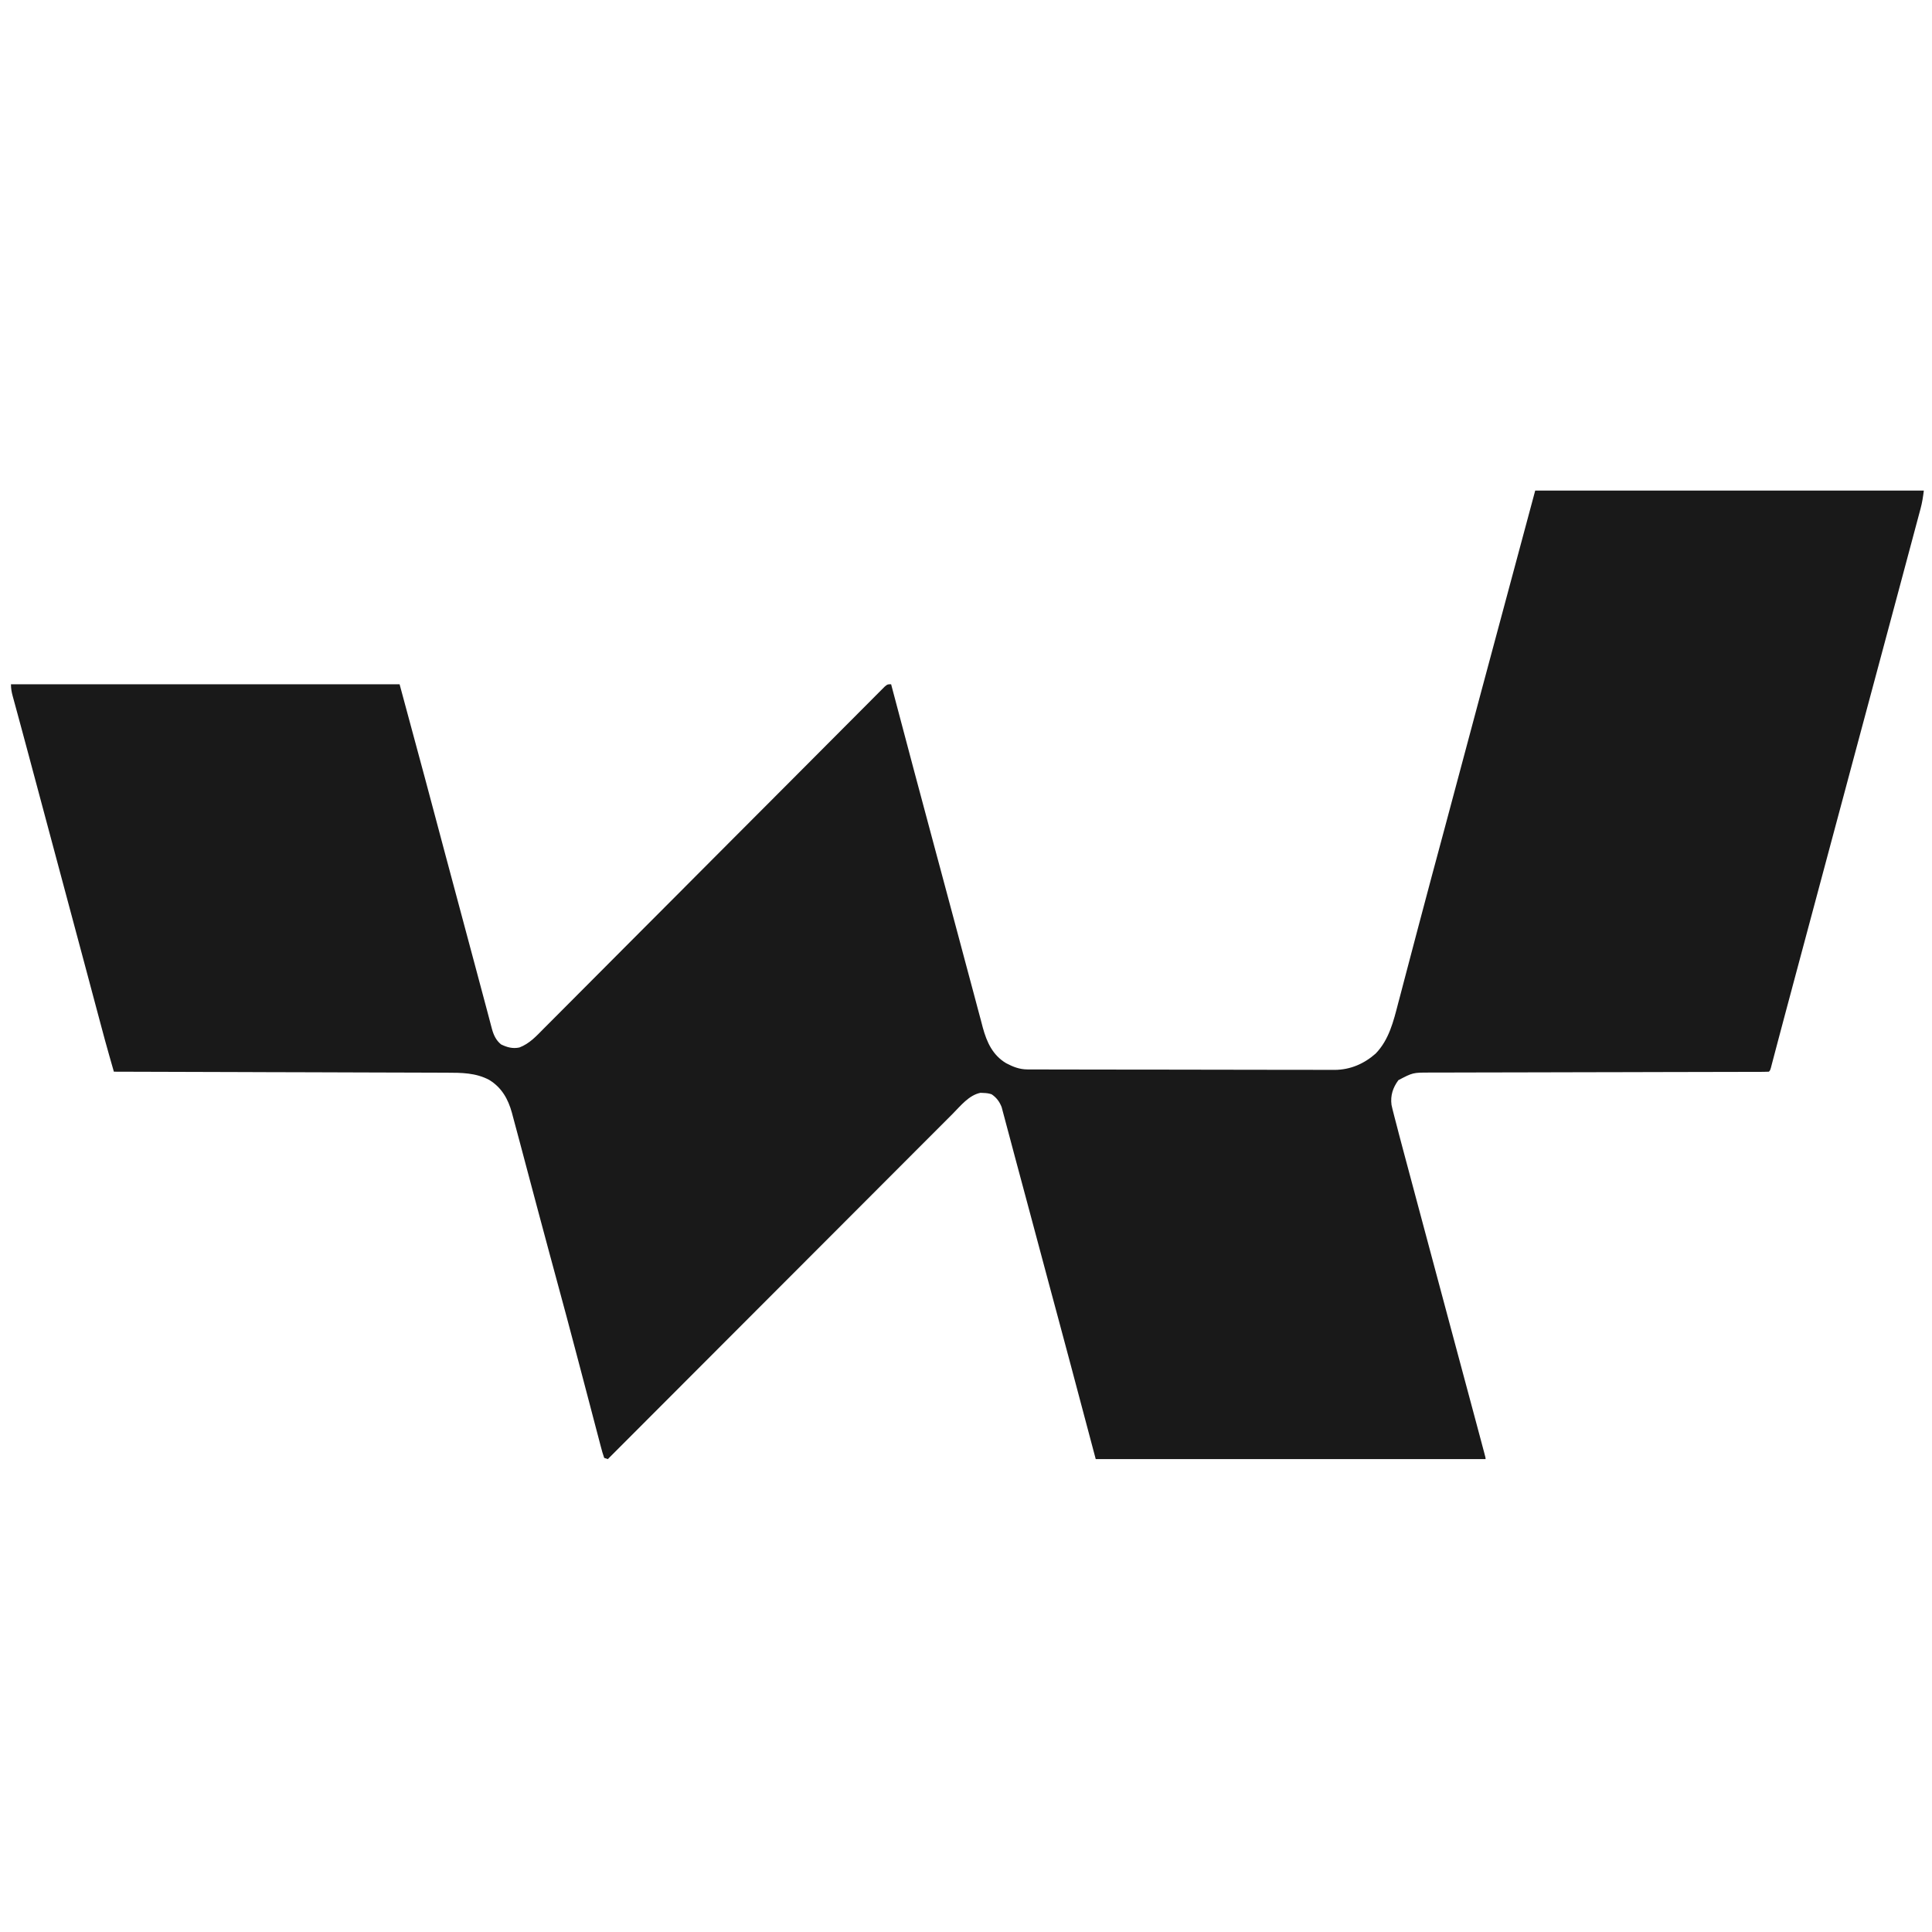 <svg width="101" height="101" viewBox="0 0 101 101" fill="none" xmlns="http://www.w3.org/2000/svg">
<g clip-path="url(#clip0_2358_1945)">
<path d="M80.257 25.645C86.961 25.645 93.666 25.645 100.573 25.645C100.531 25.981 100.489 26.265 100.403 26.586C100.387 26.647 100.387 26.647 100.37 26.709C100.334 26.843 100.298 26.978 100.262 27.112C100.236 27.209 100.21 27.306 100.184 27.403C100.114 27.667 100.044 27.93 99.973 28.193C99.897 28.474 99.823 28.755 99.747 29.037C99.59 29.626 99.432 30.216 99.274 30.805C99.185 31.136 99.097 31.466 99.008 31.797C98.709 32.913 98.41 34.028 98.11 35.144C97.751 36.482 97.392 37.82 97.033 39.158C96.894 39.677 96.755 40.195 96.616 40.714C96.564 40.91 96.511 41.106 96.459 41.302C96.231 42.151 96.004 43 95.776 43.849C95.083 46.435 94.39 49.02 93.698 51.606C93.683 51.663 93.668 51.719 93.653 51.777C93.58 52.049 93.507 52.321 93.434 52.593C93.38 52.796 93.326 52.999 93.271 53.203C93.156 53.633 93.041 54.064 92.928 54.494C92.88 54.675 92.832 54.855 92.785 55.035C92.752 55.159 92.72 55.282 92.687 55.406C92.668 55.479 92.649 55.552 92.629 55.627C92.612 55.69 92.596 55.754 92.579 55.819C92.535 55.962 92.535 55.962 92.472 56.025C92.375 56.031 92.278 56.033 92.18 56.033C92.085 56.034 92.085 56.034 91.988 56.034C91.918 56.034 91.847 56.034 91.775 56.034C91.7 56.034 91.626 56.035 91.55 56.035C91.343 56.035 91.135 56.036 90.928 56.036C90.706 56.036 90.483 56.037 90.26 56.037C89.873 56.038 89.486 56.039 89.099 56.04C88.539 56.04 87.979 56.042 87.419 56.043C86.51 56.046 85.6 56.048 84.691 56.05C84.636 56.05 84.582 56.05 84.525 56.05C83.753 56.052 82.981 56.053 82.209 56.055C82.155 56.055 82.101 56.055 82.045 56.055C81.99 56.055 81.936 56.055 81.88 56.056C80.975 56.057 80.07 56.059 79.165 56.062C78.606 56.063 78.048 56.065 77.49 56.065C77.107 56.066 76.724 56.067 76.341 56.068C76.12 56.069 75.899 56.069 75.678 56.069C75.438 56.069 75.198 56.07 74.959 56.071C74.889 56.071 74.82 56.071 74.749 56.071C73.862 56.071 73.862 56.071 73.105 56.468C72.816 56.86 72.682 57.267 72.744 57.756C72.777 57.912 72.815 58.066 72.856 58.22C72.871 58.277 72.885 58.335 72.9 58.394C72.946 58.575 72.994 58.756 73.042 58.936C73.071 59.049 73.1 59.162 73.129 59.275C73.222 59.63 73.316 59.984 73.411 60.337C73.447 60.47 73.482 60.603 73.518 60.736C73.612 61.09 73.707 61.444 73.802 61.798C73.901 62.171 74.001 62.544 74.101 62.917C74.659 65.005 75.218 67.092 75.778 69.179C76.16 70.6 76.541 72.021 76.922 73.442C76.987 73.689 77.053 73.935 77.12 74.181C77.196 74.468 77.273 74.754 77.35 75.041C77.378 75.147 77.406 75.252 77.435 75.358C77.473 75.502 77.512 75.646 77.55 75.79C77.562 75.833 77.573 75.876 77.585 75.919C77.662 76.208 77.662 76.208 77.662 76.278C70.936 76.278 64.211 76.278 57.282 76.278C56.843 74.628 56.405 72.978 55.953 71.278C55.741 70.484 55.528 69.69 55.315 68.896C55.202 68.475 55.089 68.054 54.975 67.633C54.946 67.523 54.916 67.412 54.886 67.302C54.652 66.429 54.418 65.556 54.185 64.683C54.074 64.27 53.964 63.857 53.853 63.444C53.764 63.112 53.675 62.78 53.586 62.448C53.409 61.784 53.231 61.12 53.051 60.456C52.96 60.118 52.87 59.78 52.781 59.441C52.724 59.228 52.667 59.016 52.61 58.803C52.584 58.705 52.558 58.606 52.532 58.508C52.497 58.373 52.461 58.239 52.424 58.105C52.404 58.029 52.384 57.954 52.364 57.877C52.252 57.594 52.095 57.377 51.838 57.206C51.691 57.157 51.566 57.141 51.412 57.137C51.361 57.134 51.311 57.132 51.259 57.129C50.656 57.248 50.214 57.814 49.799 58.232C49.721 58.31 49.643 58.388 49.565 58.466C49.351 58.679 49.138 58.893 48.925 59.107C48.695 59.337 48.465 59.568 48.234 59.798C47.836 60.197 47.437 60.596 47.038 60.995C46.462 61.573 45.886 62.15 45.309 62.727C44.374 63.663 43.439 64.599 42.504 65.536C41.596 66.445 40.688 67.355 39.779 68.264C39.723 68.32 39.667 68.376 39.609 68.434C39.328 68.716 39.047 68.997 38.766 69.278C36.435 71.611 34.105 73.944 31.776 76.278C31.713 76.257 31.651 76.236 31.586 76.215C31.519 76.026 31.465 75.843 31.416 75.649C31.392 75.559 31.392 75.559 31.368 75.467C31.314 75.266 31.262 75.065 31.21 74.864C31.173 74.722 31.136 74.581 31.098 74.439C31.018 74.136 30.939 73.833 30.86 73.53C30.735 73.052 30.609 72.575 30.483 72.097C30.441 71.937 30.399 71.778 30.357 71.618C30.326 71.499 30.326 71.499 30.294 71.378C30.23 71.138 30.167 70.898 30.104 70.659C29.786 69.449 29.463 68.241 29.134 67.034C29.023 66.625 28.912 66.216 28.802 65.807C28.789 65.761 28.777 65.716 28.764 65.669C28.344 64.115 27.931 62.56 27.517 61.004C27.454 60.768 27.392 60.532 27.329 60.296C27.286 60.136 27.243 59.975 27.201 59.814C27.136 59.57 27.07 59.326 27.005 59.082C26.978 58.982 26.951 58.882 26.924 58.782C26.884 58.628 26.842 58.474 26.801 58.321C26.788 58.275 26.776 58.229 26.764 58.181C26.566 57.456 26.226 56.85 25.571 56.453C24.872 56.081 24.125 56.079 23.352 56.078C23.277 56.078 23.202 56.078 23.125 56.077C22.92 56.077 22.714 56.076 22.508 56.076C22.286 56.075 22.064 56.074 21.841 56.073C21.456 56.072 21.071 56.071 20.687 56.07C20.13 56.069 19.574 56.067 19.017 56.065C18.115 56.062 17.212 56.059 16.309 56.056C15.432 56.054 14.556 56.051 13.679 56.049C13.625 56.048 13.571 56.048 13.515 56.048C13.244 56.047 12.972 56.046 12.701 56.045C10.452 56.038 8.202 56.032 5.953 56.025C5.893 55.815 5.833 55.606 5.773 55.396C5.748 55.308 5.748 55.308 5.722 55.218C5.564 54.666 5.414 54.113 5.267 53.558C5.238 53.452 5.21 53.346 5.182 53.24C5.122 53.016 5.062 52.791 5.002 52.567C4.906 52.207 4.81 51.847 4.714 51.488C4.698 51.427 4.682 51.365 4.665 51.302C4.632 51.178 4.598 51.054 4.565 50.929C4.515 50.741 4.465 50.552 4.414 50.364C4.099 49.181 3.781 47.999 3.464 46.816C2.915 44.772 2.367 42.727 1.821 40.681C1.792 40.574 1.763 40.466 1.734 40.358C1.664 40.096 1.594 39.833 1.524 39.571C1.391 39.072 1.257 38.574 1.122 38.077C1.057 37.836 0.991 37.594 0.926 37.353C0.895 37.237 0.863 37.122 0.832 37.007C0.788 36.847 0.745 36.687 0.701 36.527C0.688 36.48 0.675 36.433 0.662 36.384C0.604 36.17 0.573 35.996 0.573 35.772C7.278 35.772 13.982 35.772 20.89 35.772C22.332 41.108 22.332 41.108 22.863 43.107C23.006 43.643 23.149 44.179 23.291 44.714C23.315 44.804 23.315 44.804 23.34 44.895C23.838 46.765 24.339 48.634 24.842 50.503C24.981 51.02 25.119 51.538 25.257 52.056C25.328 52.323 25.399 52.59 25.471 52.857C25.502 52.973 25.532 53.089 25.563 53.205C25.603 53.358 25.643 53.51 25.684 53.663C25.695 53.705 25.706 53.747 25.718 53.791C25.804 54.107 25.935 54.39 26.195 54.599C26.51 54.753 26.806 54.834 27.155 54.759C27.688 54.555 28.04 54.162 28.433 53.764C28.51 53.687 28.588 53.609 28.665 53.532C28.878 53.319 29.09 53.106 29.302 52.893C29.53 52.663 29.76 52.433 29.989 52.204C30.386 51.806 30.783 51.408 31.179 51.01C31.752 50.434 32.326 49.858 32.9 49.283C33.832 48.35 34.763 47.417 35.694 46.483C35.749 46.427 35.805 46.371 35.862 46.313C36.088 46.087 36.314 45.861 36.539 45.634C37.161 45.01 37.783 44.386 38.405 43.762C38.461 43.706 38.517 43.65 38.574 43.593C39.502 42.662 40.43 41.732 41.359 40.802C41.932 40.228 42.504 39.653 43.076 39.079C43.468 38.685 43.86 38.292 44.252 37.899C44.478 37.672 44.705 37.446 44.931 37.218C45.137 37.01 45.344 36.803 45.551 36.596C45.627 36.52 45.702 36.445 45.776 36.369C45.878 36.267 45.98 36.165 46.081 36.064C46.138 36.007 46.195 35.95 46.253 35.892C46.396 35.772 46.396 35.772 46.586 35.772C46.6 35.825 46.614 35.877 46.628 35.932C47.384 38.792 48.145 41.651 48.914 44.508C48.997 44.816 49.08 45.124 49.163 45.432C49.179 45.492 49.196 45.553 49.212 45.616C49.464 46.551 49.715 47.486 49.964 48.422C49.997 48.546 50.031 48.67 50.064 48.794C50.319 49.751 50.319 49.751 50.442 50.212C50.593 50.782 50.746 51.352 50.9 51.921C50.978 52.21 51.055 52.499 51.131 52.789C51.18 52.974 51.23 53.159 51.28 53.344C51.313 53.469 51.346 53.594 51.378 53.719C51.589 54.488 51.894 55.161 52.599 55.582C52.964 55.773 53.299 55.906 53.714 55.907C53.773 55.907 53.832 55.907 53.893 55.908C53.957 55.908 54.022 55.908 54.088 55.908C54.157 55.908 54.226 55.908 54.296 55.908C54.527 55.909 54.758 55.909 54.989 55.91C55.155 55.91 55.32 55.91 55.485 55.911C55.982 55.912 56.478 55.913 56.975 55.913C57.209 55.914 57.443 55.914 57.677 55.914C58.456 55.915 59.234 55.916 60.013 55.917C60.215 55.917 60.417 55.917 60.619 55.917C60.669 55.917 60.719 55.917 60.771 55.917C61.583 55.918 62.396 55.919 63.208 55.921C64.043 55.923 64.878 55.925 65.713 55.925C66.181 55.925 66.65 55.925 67.118 55.927C67.559 55.929 68 55.929 68.441 55.928C68.602 55.928 68.764 55.929 68.925 55.929C69.147 55.931 69.368 55.93 69.589 55.929C69.652 55.93 69.716 55.931 69.781 55.931C70.592 55.924 71.311 55.613 71.916 55.078C72.616 54.354 72.849 53.389 73.093 52.444C73.127 52.316 73.161 52.189 73.195 52.061C73.267 51.789 73.338 51.517 73.409 51.245C73.522 50.813 73.636 50.382 73.75 49.95C73.886 49.436 74.021 48.921 74.157 48.407C74.37 47.594 74.586 46.781 74.805 45.969C74.819 45.915 74.833 45.862 74.848 45.807C74.919 45.542 74.991 45.277 75.062 45.013C75.189 44.54 75.316 44.067 75.443 43.594C75.471 43.489 75.499 43.384 75.528 43.279C75.855 42.058 76.182 40.836 76.508 39.615C77.161 37.172 77.161 37.172 77.456 36.072C77.468 36.026 77.481 35.98 77.493 35.934C78.412 32.504 79.335 29.075 80.257 25.645Z" fill="#191919"/>
</g>
<defs>
<clipPath id="clip0_2358_1945">
<rect width="100" height="100" fill="white" transform="translate(0.573 0.962)"/>
</clipPath>
</defs>
</svg>
